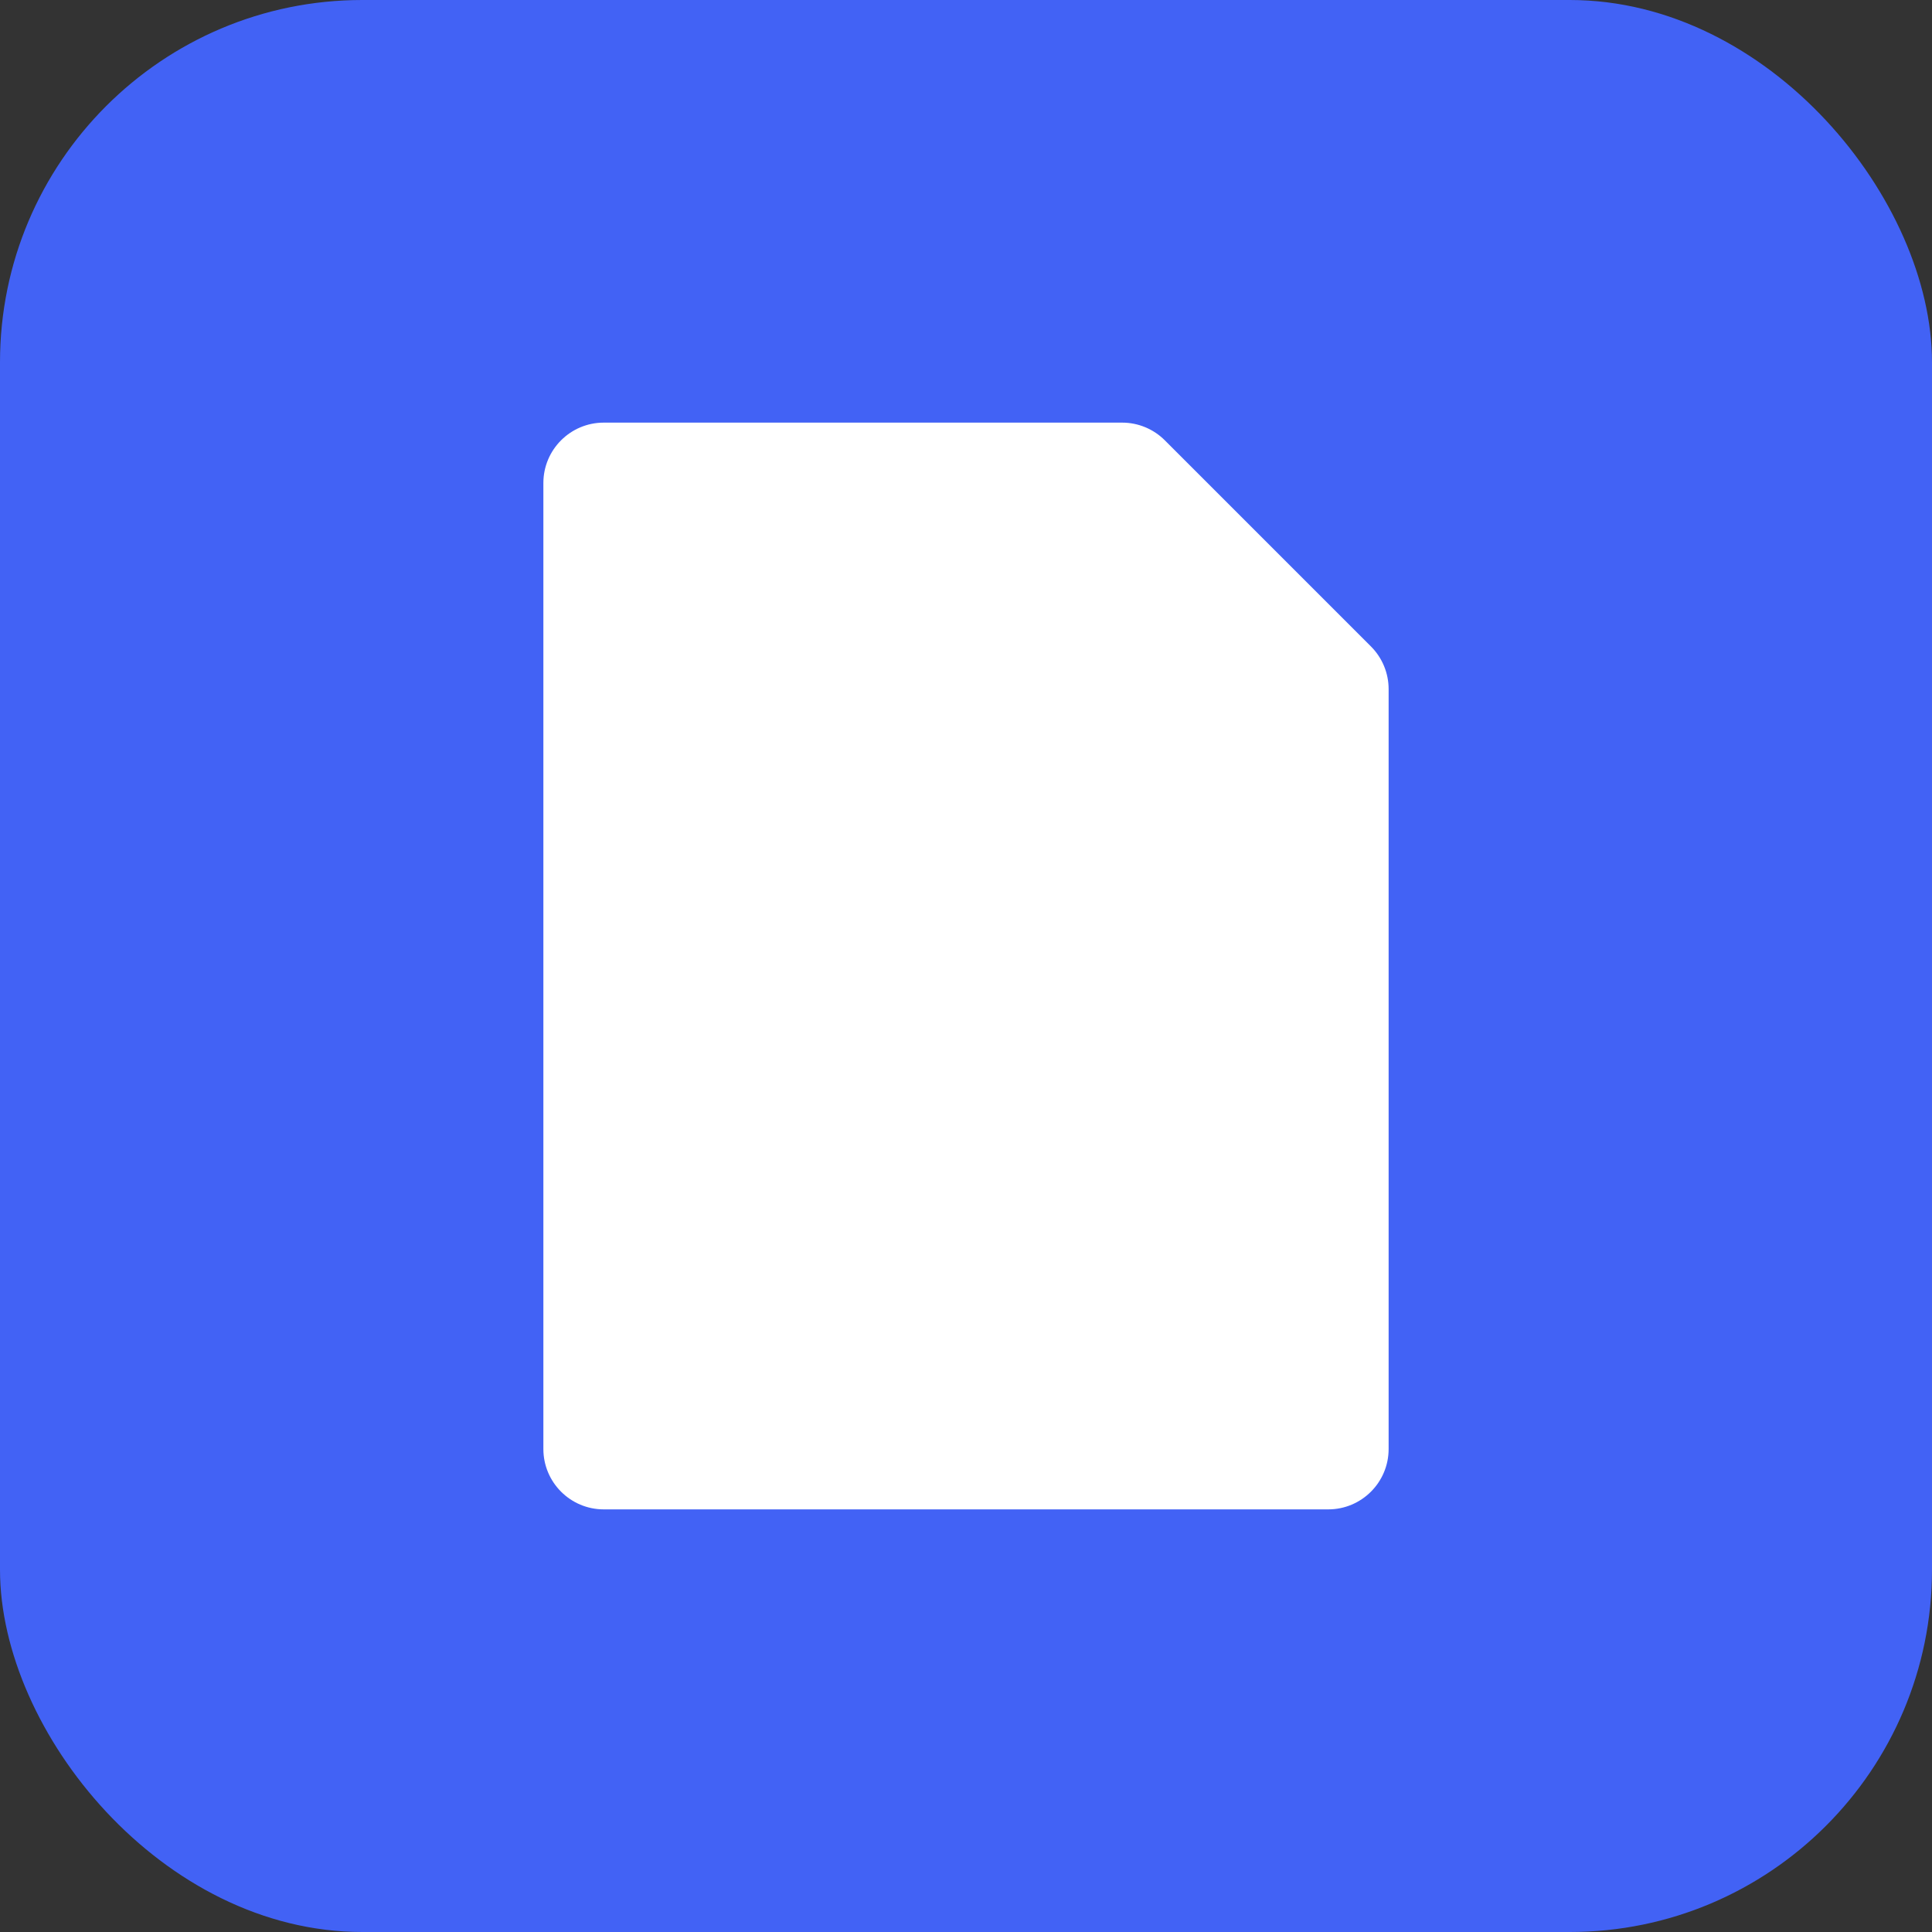 <svg xmlns="http://www.w3.org/2000/svg" width="32" height="32" viewBox="0 0 32 32">
  <rect x="0" y="0" width="32" height="32" fill="#333333" stroke="none"/>
  <rect width="32" height="32" rx="6" fill="#4262f5" />
  <path d="M10 7C9.448 7 9 7.448 9 8V24C9 24.552 9.448 25 10 25H22C22.552 25 23 24.552 23 24V11.414C23 11.149 22.895 10.895 22.707 10.707L19.293 7.293C19.105 7.105 18.851 7 18.586 7H10Z" fill="white" />
</svg> 